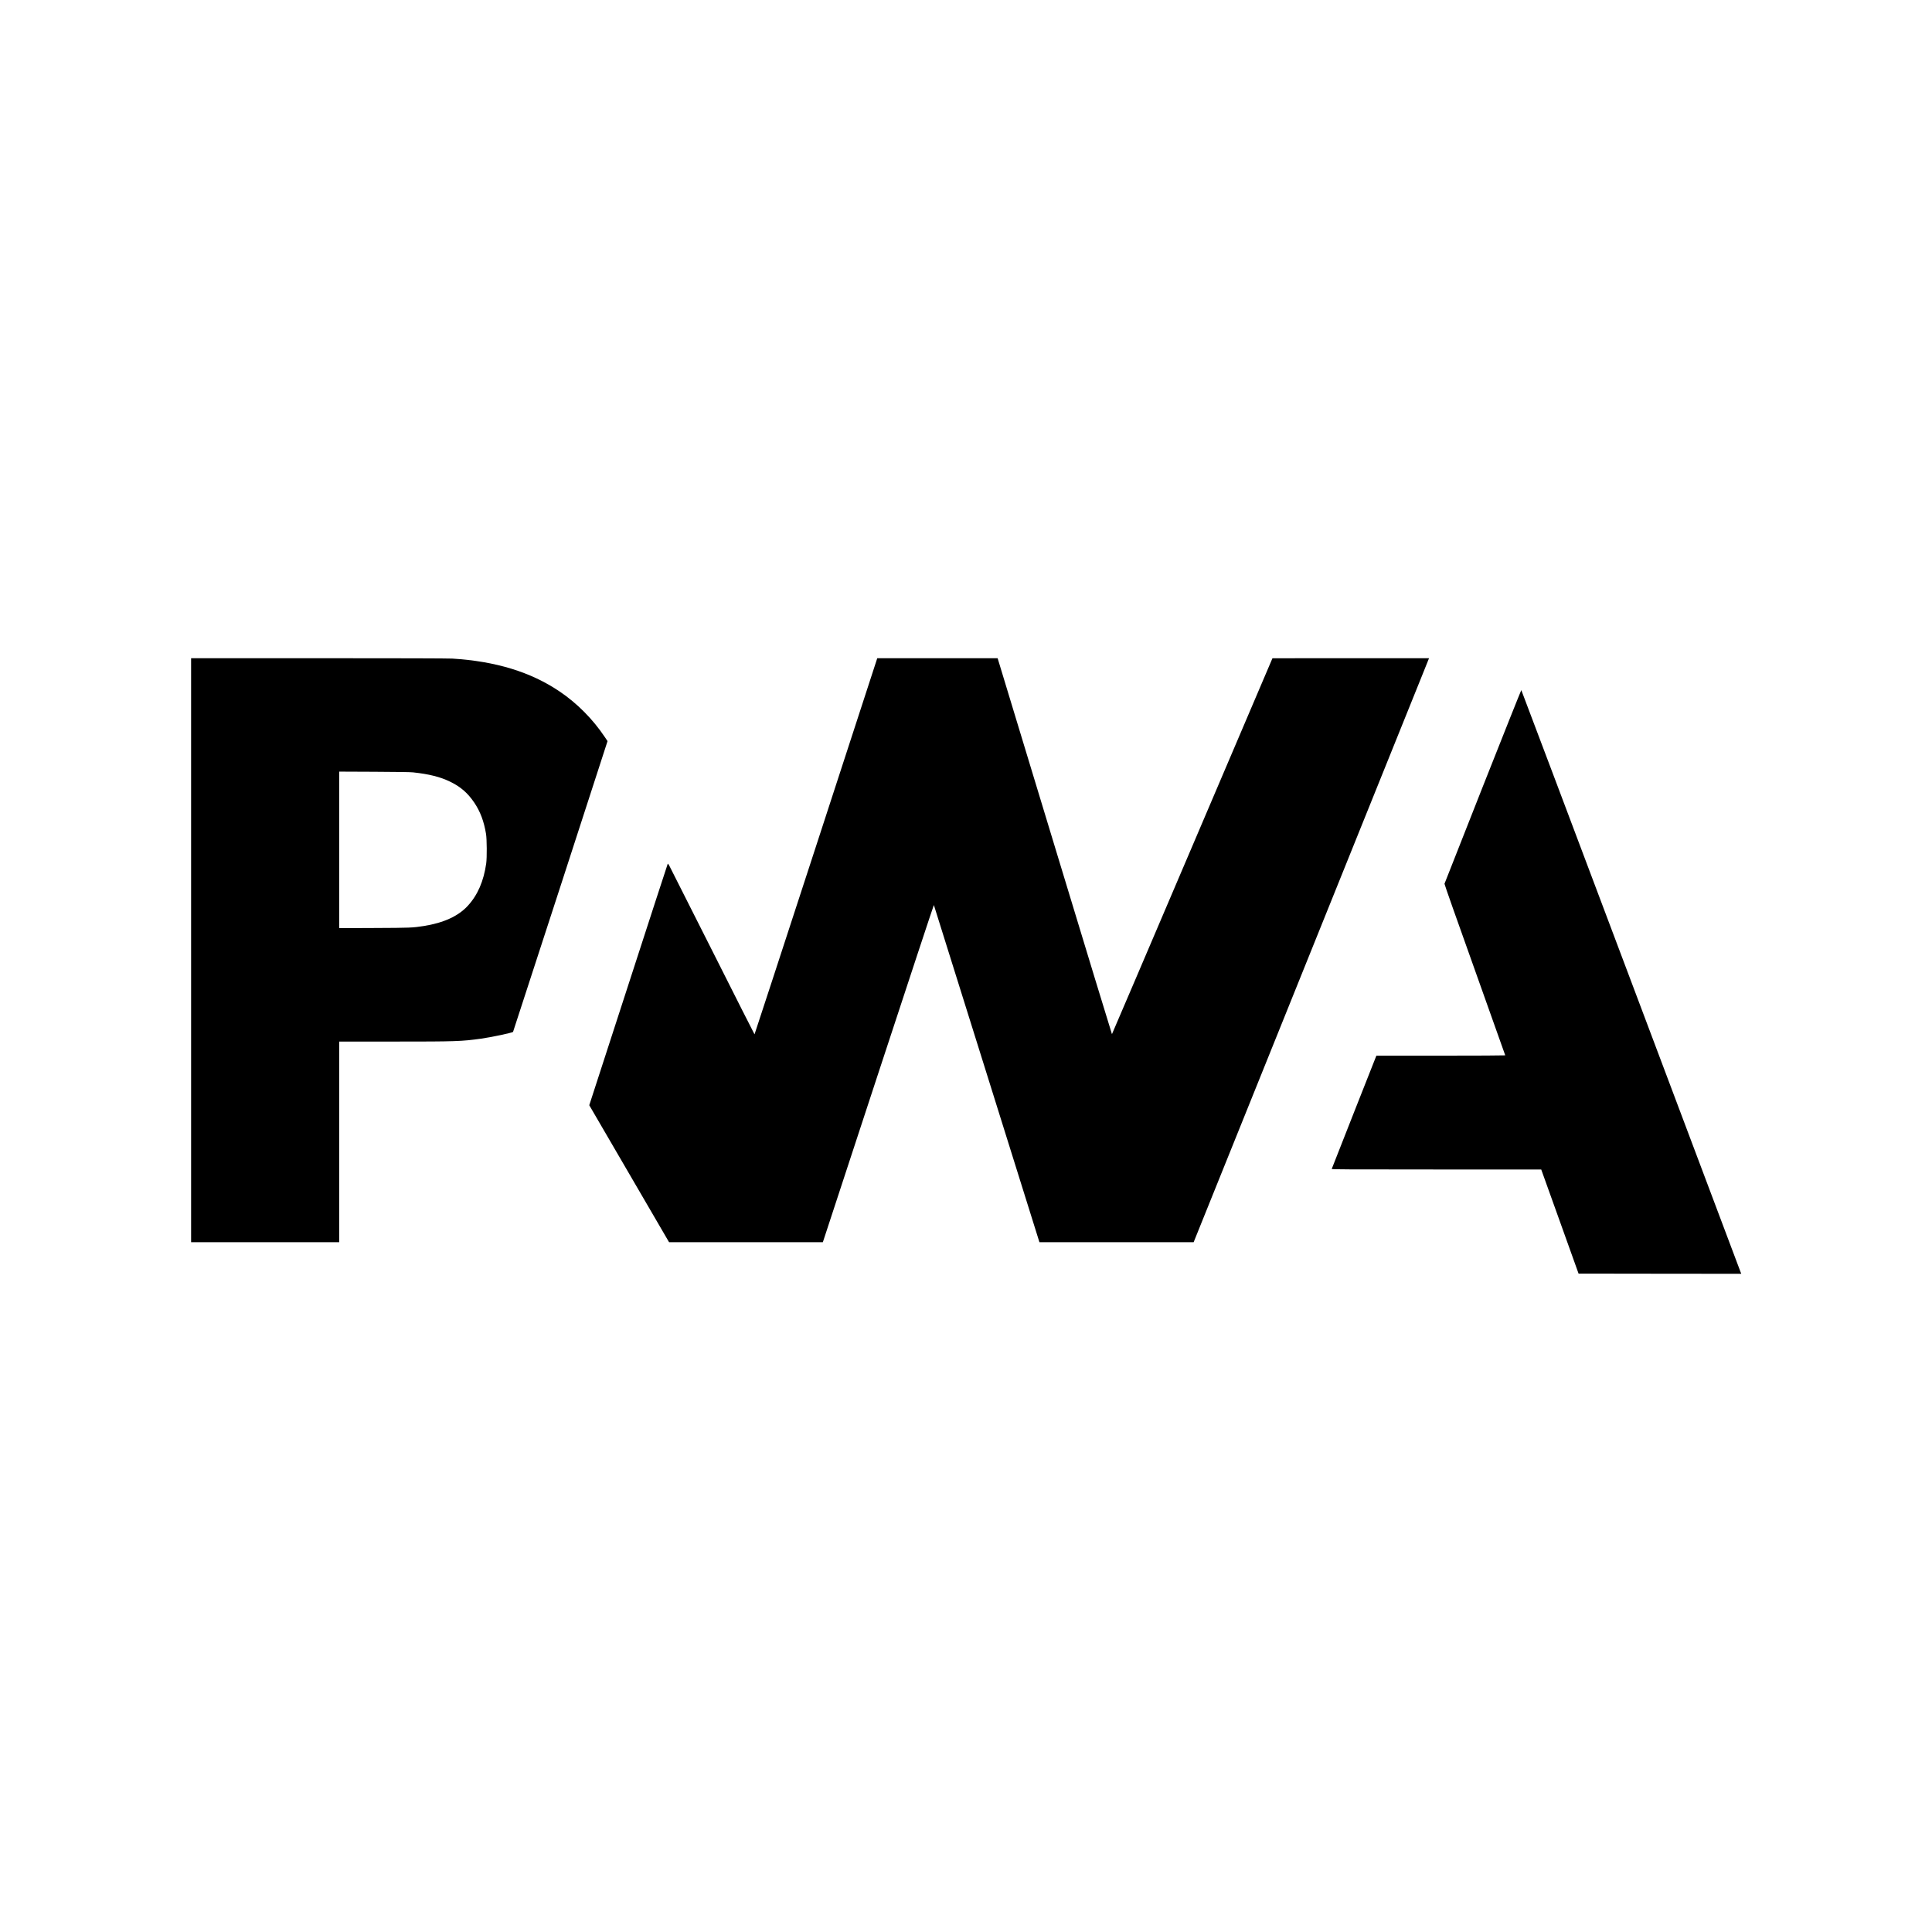 <?xml version="1.0" standalone="no"?>
<!DOCTYPE svg PUBLIC "-//W3C//DTD SVG 20010904//EN"
 "http://www.w3.org/TR/2001/REC-SVG-20010904/DTD/svg10.dtd">
<svg version="1.0" xmlns="http://www.w3.org/2000/svg"
 width="5075pt" height="5075pt" viewBox="0 0 5075 5075"
 preserveAspectRatio="xMidYMid meet">
<g transform="translate(0,5075) scale(0.1,-0.1)"
fill="#000000" stroke="none">
<path d="M5020 25790 l0 -7670 1945 0 1945 0 0 2635 0 2635 1443 0 c1632 0
1767 5 2282 76 262 36 818 154 842 178 3 3 563 1723 1244 3821 l1238 3817 -71
106 c-315 471 -727 887 -1188 1198 -757 512 -1679 794 -2820 864 -106 6 -1372
10 -3512 10 l-3348 0 0 -7670z m5835 4671 c416 -45 707 -118 962 -241 281
-135 468 -297 645 -559 155 -232 251 -487 305 -816 23 -139 26 -625 5 -775
-66 -466 -225 -833 -484 -1114 -249 -272 -638 -449 -1157 -531 -296 -46 -345
-48 -1303 -52 l-918 -4 0 2056 0 2056 918 -4 c616 -3 953 -8 1027 -16z"/>
<path d="M21435 28520 c-886 -2717 -1612 -4940 -1615 -4940 -3 0 -500 982
-1104 2183 -605 1200 -1115 2211 -1134 2246 -24 43 -37 59 -42 50 -5 -8 -470
-1438 -1034 -3177 l-1027 -3164 56 -96 c31 -54 502 -863 1048 -1799 l992
-1703 2020 0 2020 0 1455 4434 c800 2439 1458 4429 1461 4423 3 -7 628 -2002
1389 -4434 l1384 -4423 2025 0 2026 0 2885 7157 c1587 3937 2978 7388 3092
7670 l206 513 -2056 0 -2057 -1 -2105 -4935 c-1158 -2715 -2108 -4937 -2111
-4939 -3 -2 -680 2219 -1504 4936 l-1499 4939 -1581 0 -1581 0 -1609 -4940z"/>
<path d="M38952 30092 c-551 -1395 -1005 -2546 -1008 -2557 -3 -12 326 -946
796 -2259 440 -1232 800 -2243 800 -2248 0 -4 -762 -8 -1692 -8 l-1693 0 -585
-1481 c-322 -814 -586 -1487 -588 -1495 -3 -12 367 -14 2750 -14 l2753 0 491
-1368 490 -1367 2137 -3 2137 -2 -15 37 c-8 21 -1306 3469 -2885 7663 -1579
4194 -2874 7628 -2878 7632 -4 4 -458 -1135 -1010 -2530z"/>
</g>
</svg>
